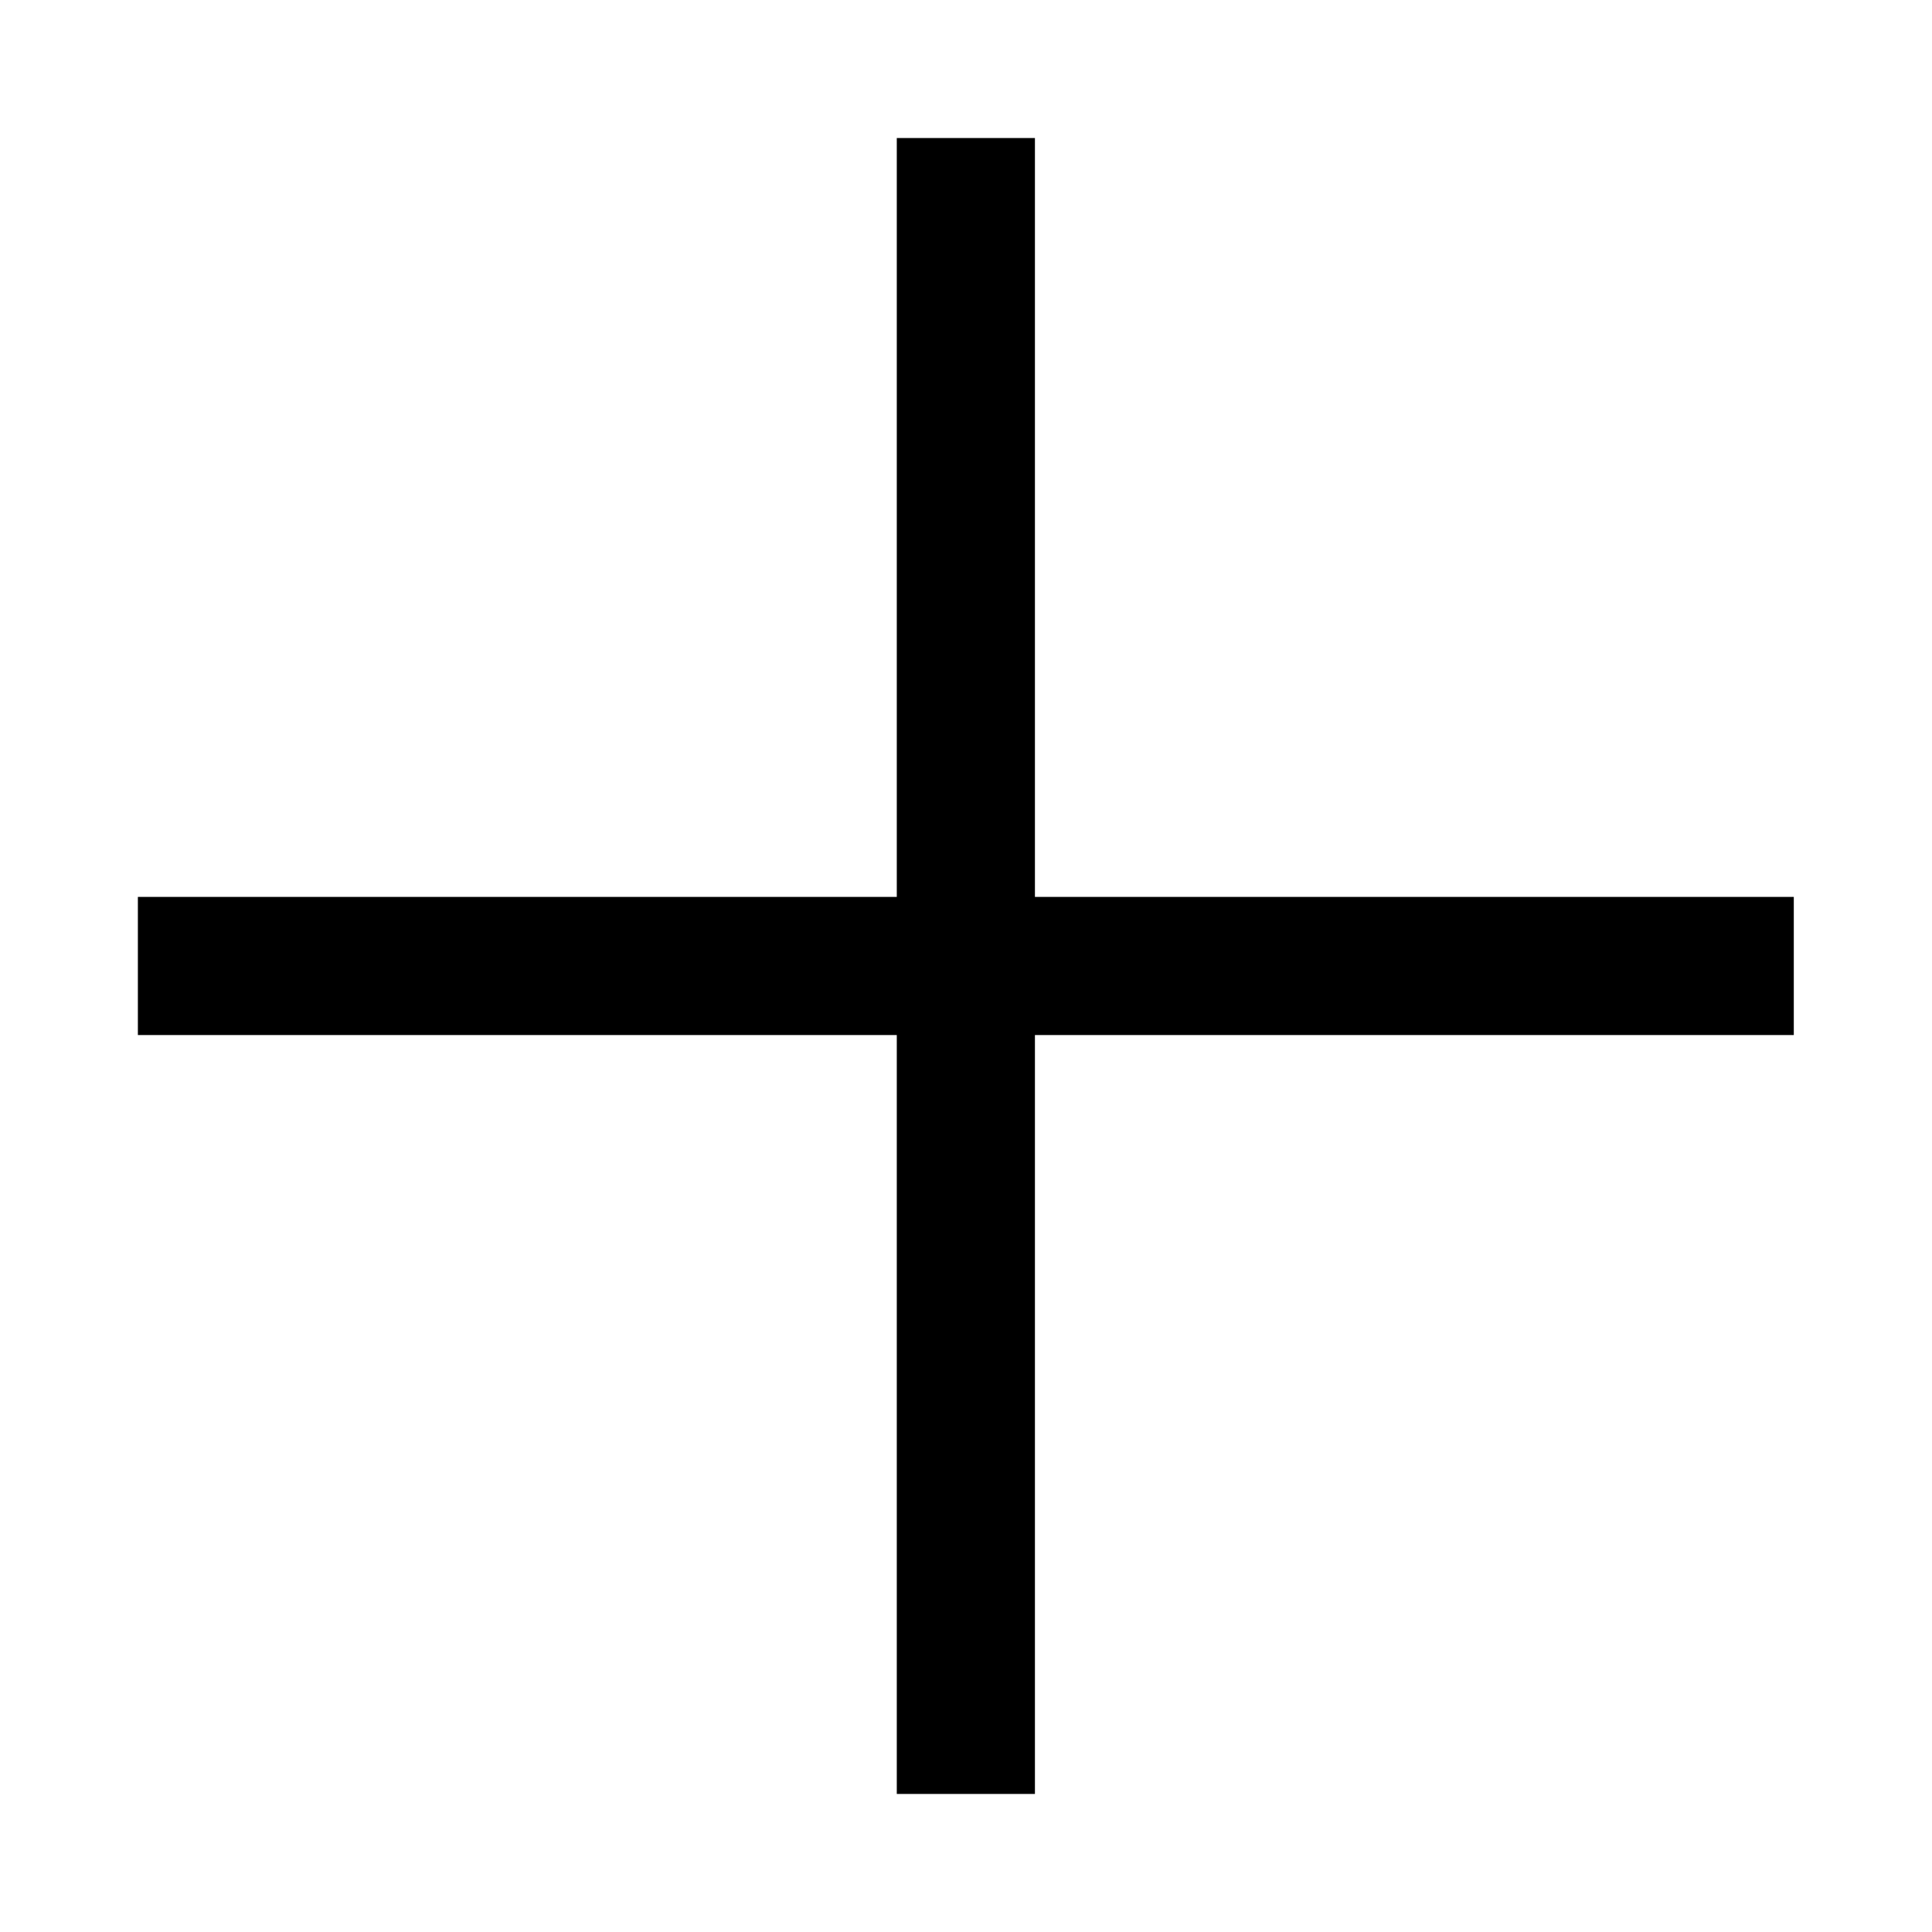 <svg xmlns="http://www.w3.org/2000/svg" width="10" height="10" viewBox="0 0 10 10">
    <defs>
        <filter id="hp9s4utfra">
            <feColorMatrix in="SourceGraphic" values="0 0 0 0 1 0 0 0 0 1 0 0 0 0 1 0 0 0 1 0"/>
        </filter>
    </defs>
    <g fill="none" fill-rule="evenodd">
        <g>
            <g>
                <g>
                    <g filter="url(#hp9s4utfra)" transform="translate(-1204 -70) translate(1133 60)">
                        <g>
                            <g fill="#000">
                                <path d="M-0.714 3.214L7.857 3.214 7.857 3.929 -0.714 3.929z" transform="translate(70 9) rotate(45 1.854 7.717) rotate(45 3.571 3.571)"/>
                                <path d="M-0.714 3.214L7.857 3.214 7.857 3.929 -0.714 3.929z" transform="translate(70 9) rotate(45 1.854 7.717) scale(-1 1) rotate(45 0 -5.05)"/>
                            </g>
                        </g>
                    </g>
                </g>
            </g>
        </g>
    </g>
</svg>
